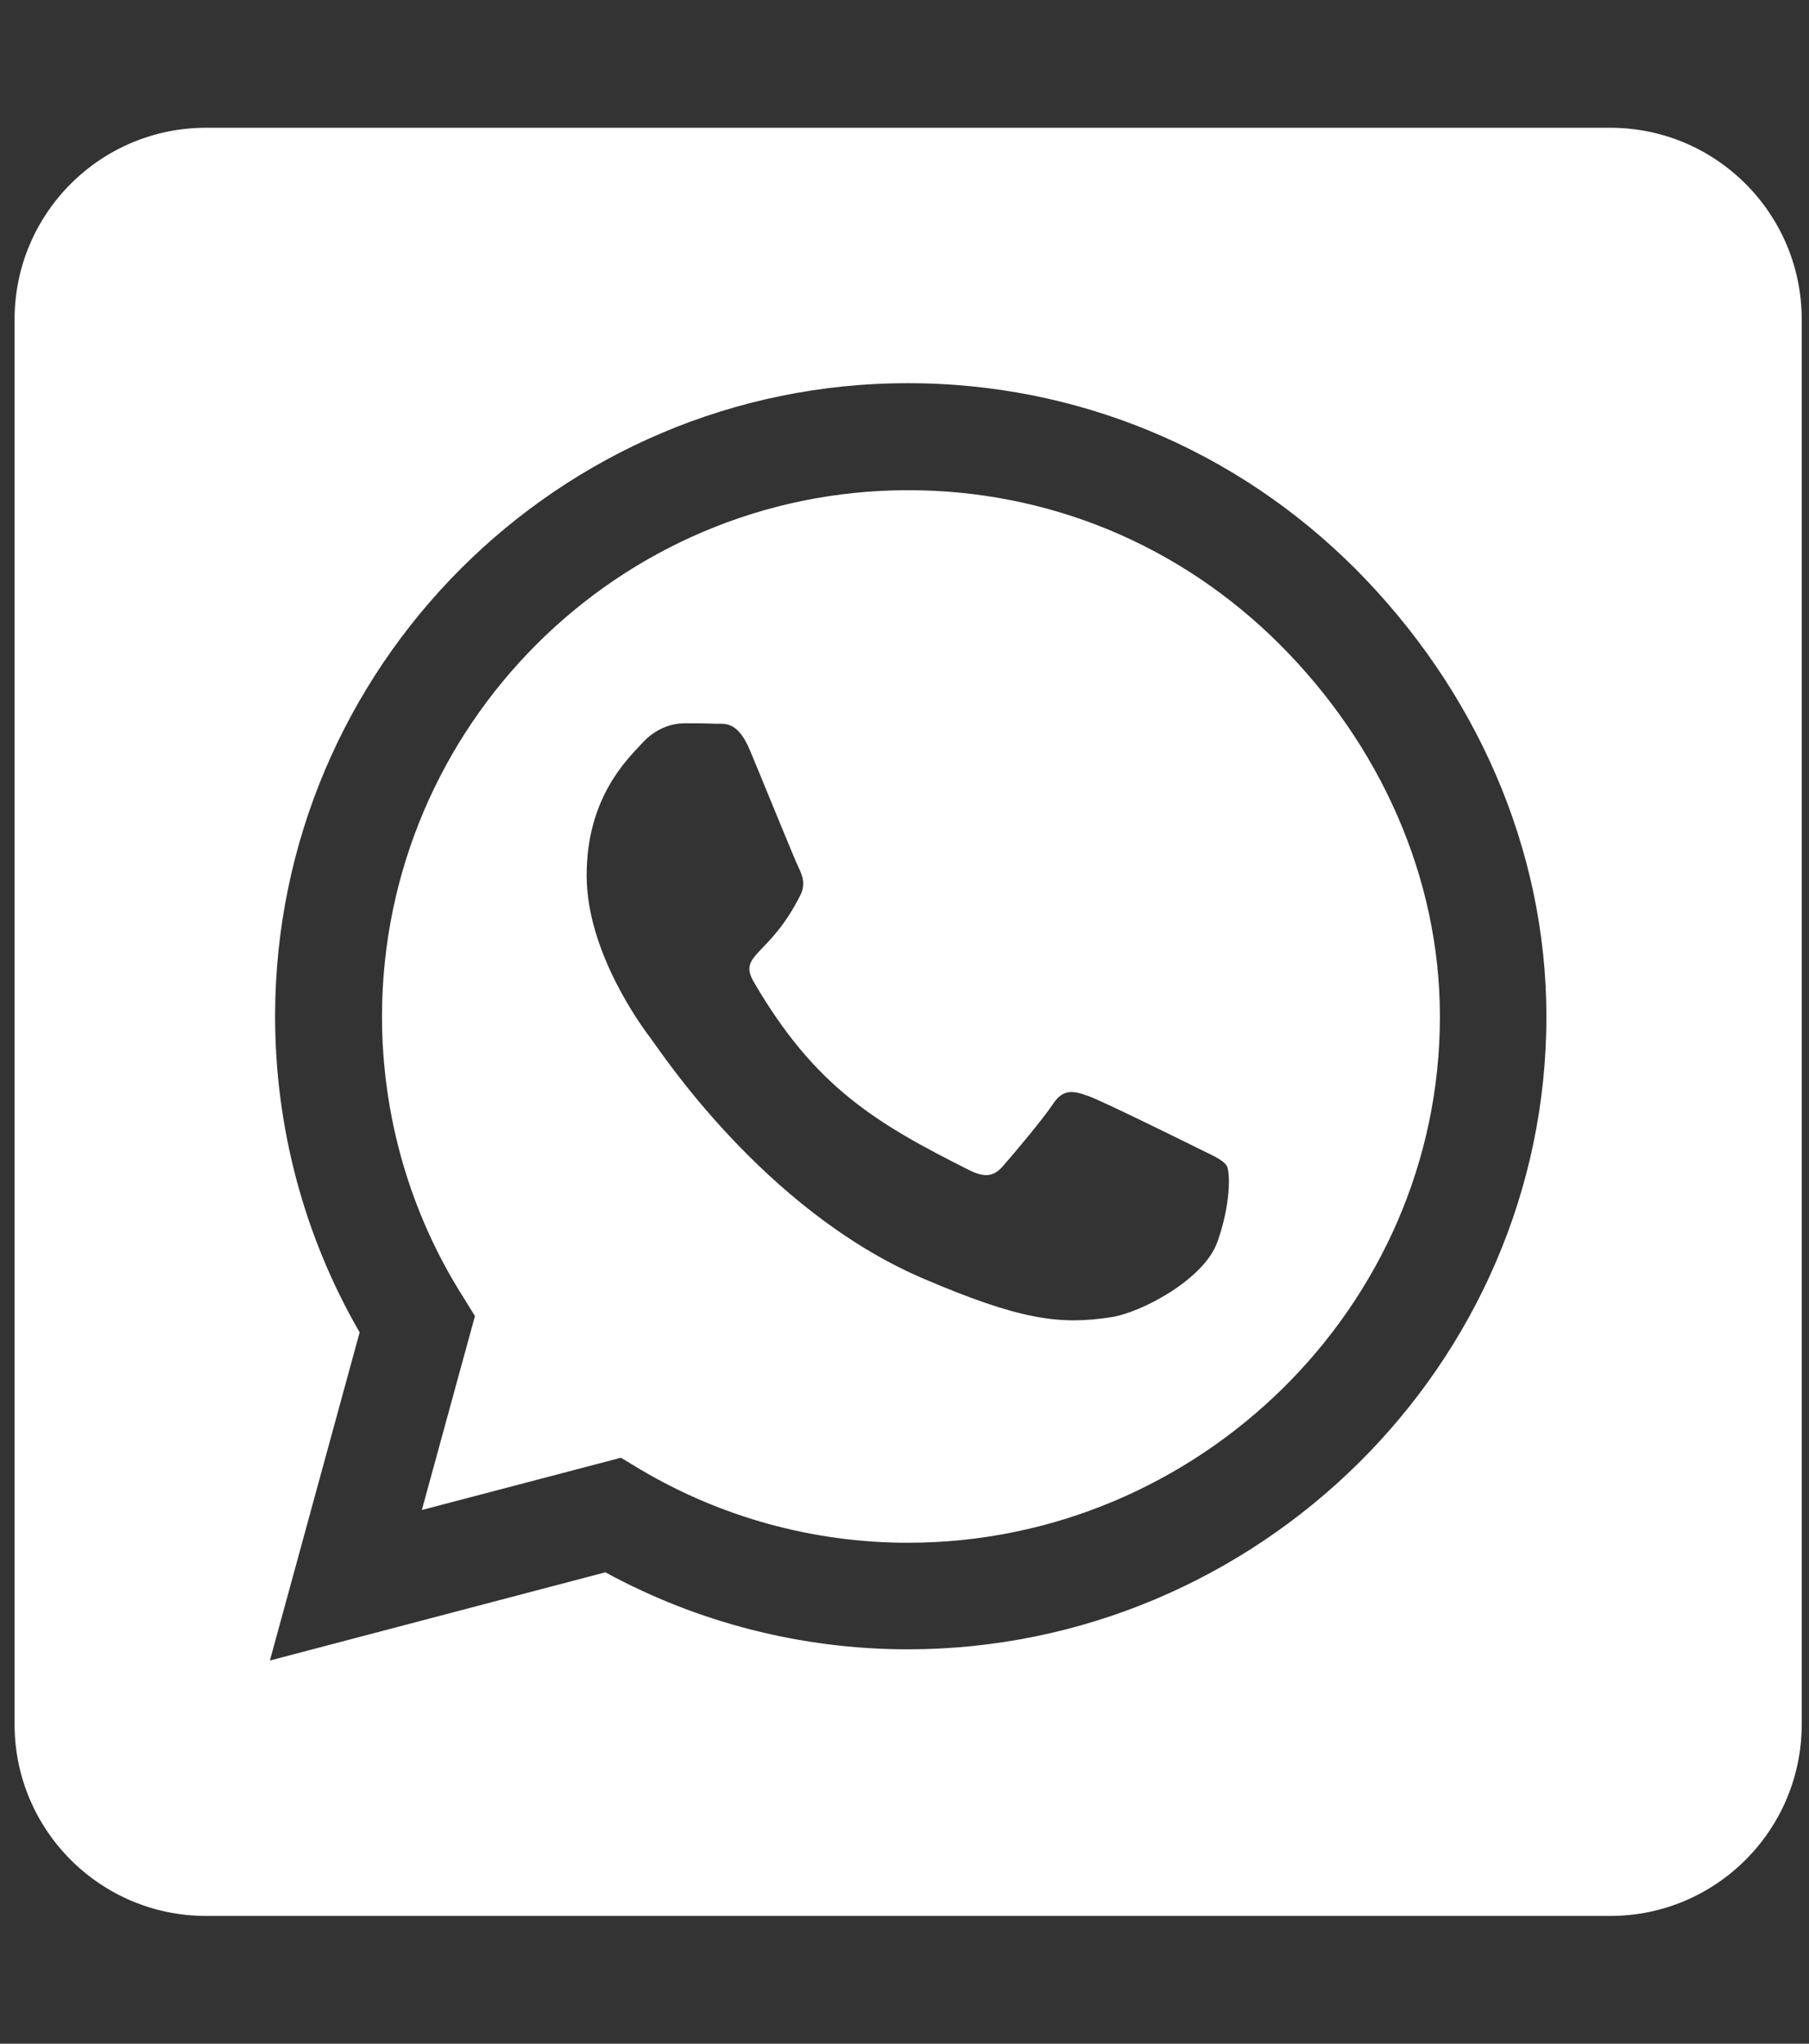 <svg width="31" height="35" viewBox="0 0 31 35" fill="none" xmlns="http://www.w3.org/2000/svg">
<rect x="0" y="0" width="31" height="35" fill="#333333" stroke="none"/>
<g clip-path="url(#clip0_1110_385)">
<path d="M15.562 8.395C10.593 8.395 6.553 12.435 6.546 17.404C6.546 19.106 7.024 20.768 7.927 22.196L8.139 22.538L7.229 25.86L10.641 24.965L10.969 25.163C12.35 25.983 13.935 26.421 15.556 26.421H15.562C20.525 26.421 24.675 22.381 24.675 17.411C24.675 15.005 23.636 12.742 21.934 11.04C20.225 9.331 17.969 8.395 15.562 8.395ZM20.86 21.273C20.635 21.909 19.555 22.483 19.035 22.559C18.174 22.689 17.504 22.62 15.788 21.882C13.074 20.706 11.297 17.972 11.16 17.794C11.023 17.616 10.053 16.324 10.053 14.991C10.053 13.658 10.75 13.002 11.003 12.729C11.249 12.455 11.543 12.387 11.727 12.387C11.905 12.387 12.09 12.387 12.247 12.394C12.411 12.4 12.637 12.332 12.855 12.858C13.081 13.398 13.621 14.731 13.69 14.868C13.758 15.005 13.806 15.162 13.71 15.34C13.19 16.379 12.637 16.338 12.917 16.816C13.963 18.614 15.009 19.236 16.602 20.036C16.875 20.173 17.032 20.152 17.189 19.968C17.347 19.79 17.866 19.175 18.044 18.908C18.222 18.635 18.406 18.683 18.652 18.771C18.898 18.86 20.231 19.517 20.505 19.653C20.778 19.79 20.956 19.858 21.024 19.968C21.086 20.098 21.086 20.645 20.86 21.273ZM27.594 2.188H3.531C1.72 2.188 0.25 3.657 0.25 5.469V29.531C0.25 31.343 1.72 32.812 3.531 32.812H27.594C29.405 32.812 30.875 31.343 30.875 29.531V5.469C30.875 3.657 29.405 2.188 27.594 2.188ZM15.556 28.246C13.737 28.246 11.953 27.788 10.374 26.927L4.625 28.438L6.163 22.818C5.213 21.178 4.714 19.311 4.714 17.398C4.721 11.423 9.581 6.562 15.556 6.562C18.454 6.562 21.175 7.69 23.226 9.741C25.27 11.792 26.5 14.513 26.5 17.411C26.5 23.386 21.53 28.246 15.556 28.246Z" fill="white"/>
</g>
<defs>
<clipPath id="clip0_1110_385">
<rect width="30.625" height="35" fill="white" transform="translate(0.25)"/>
</clipPath>
</defs>
</svg>
